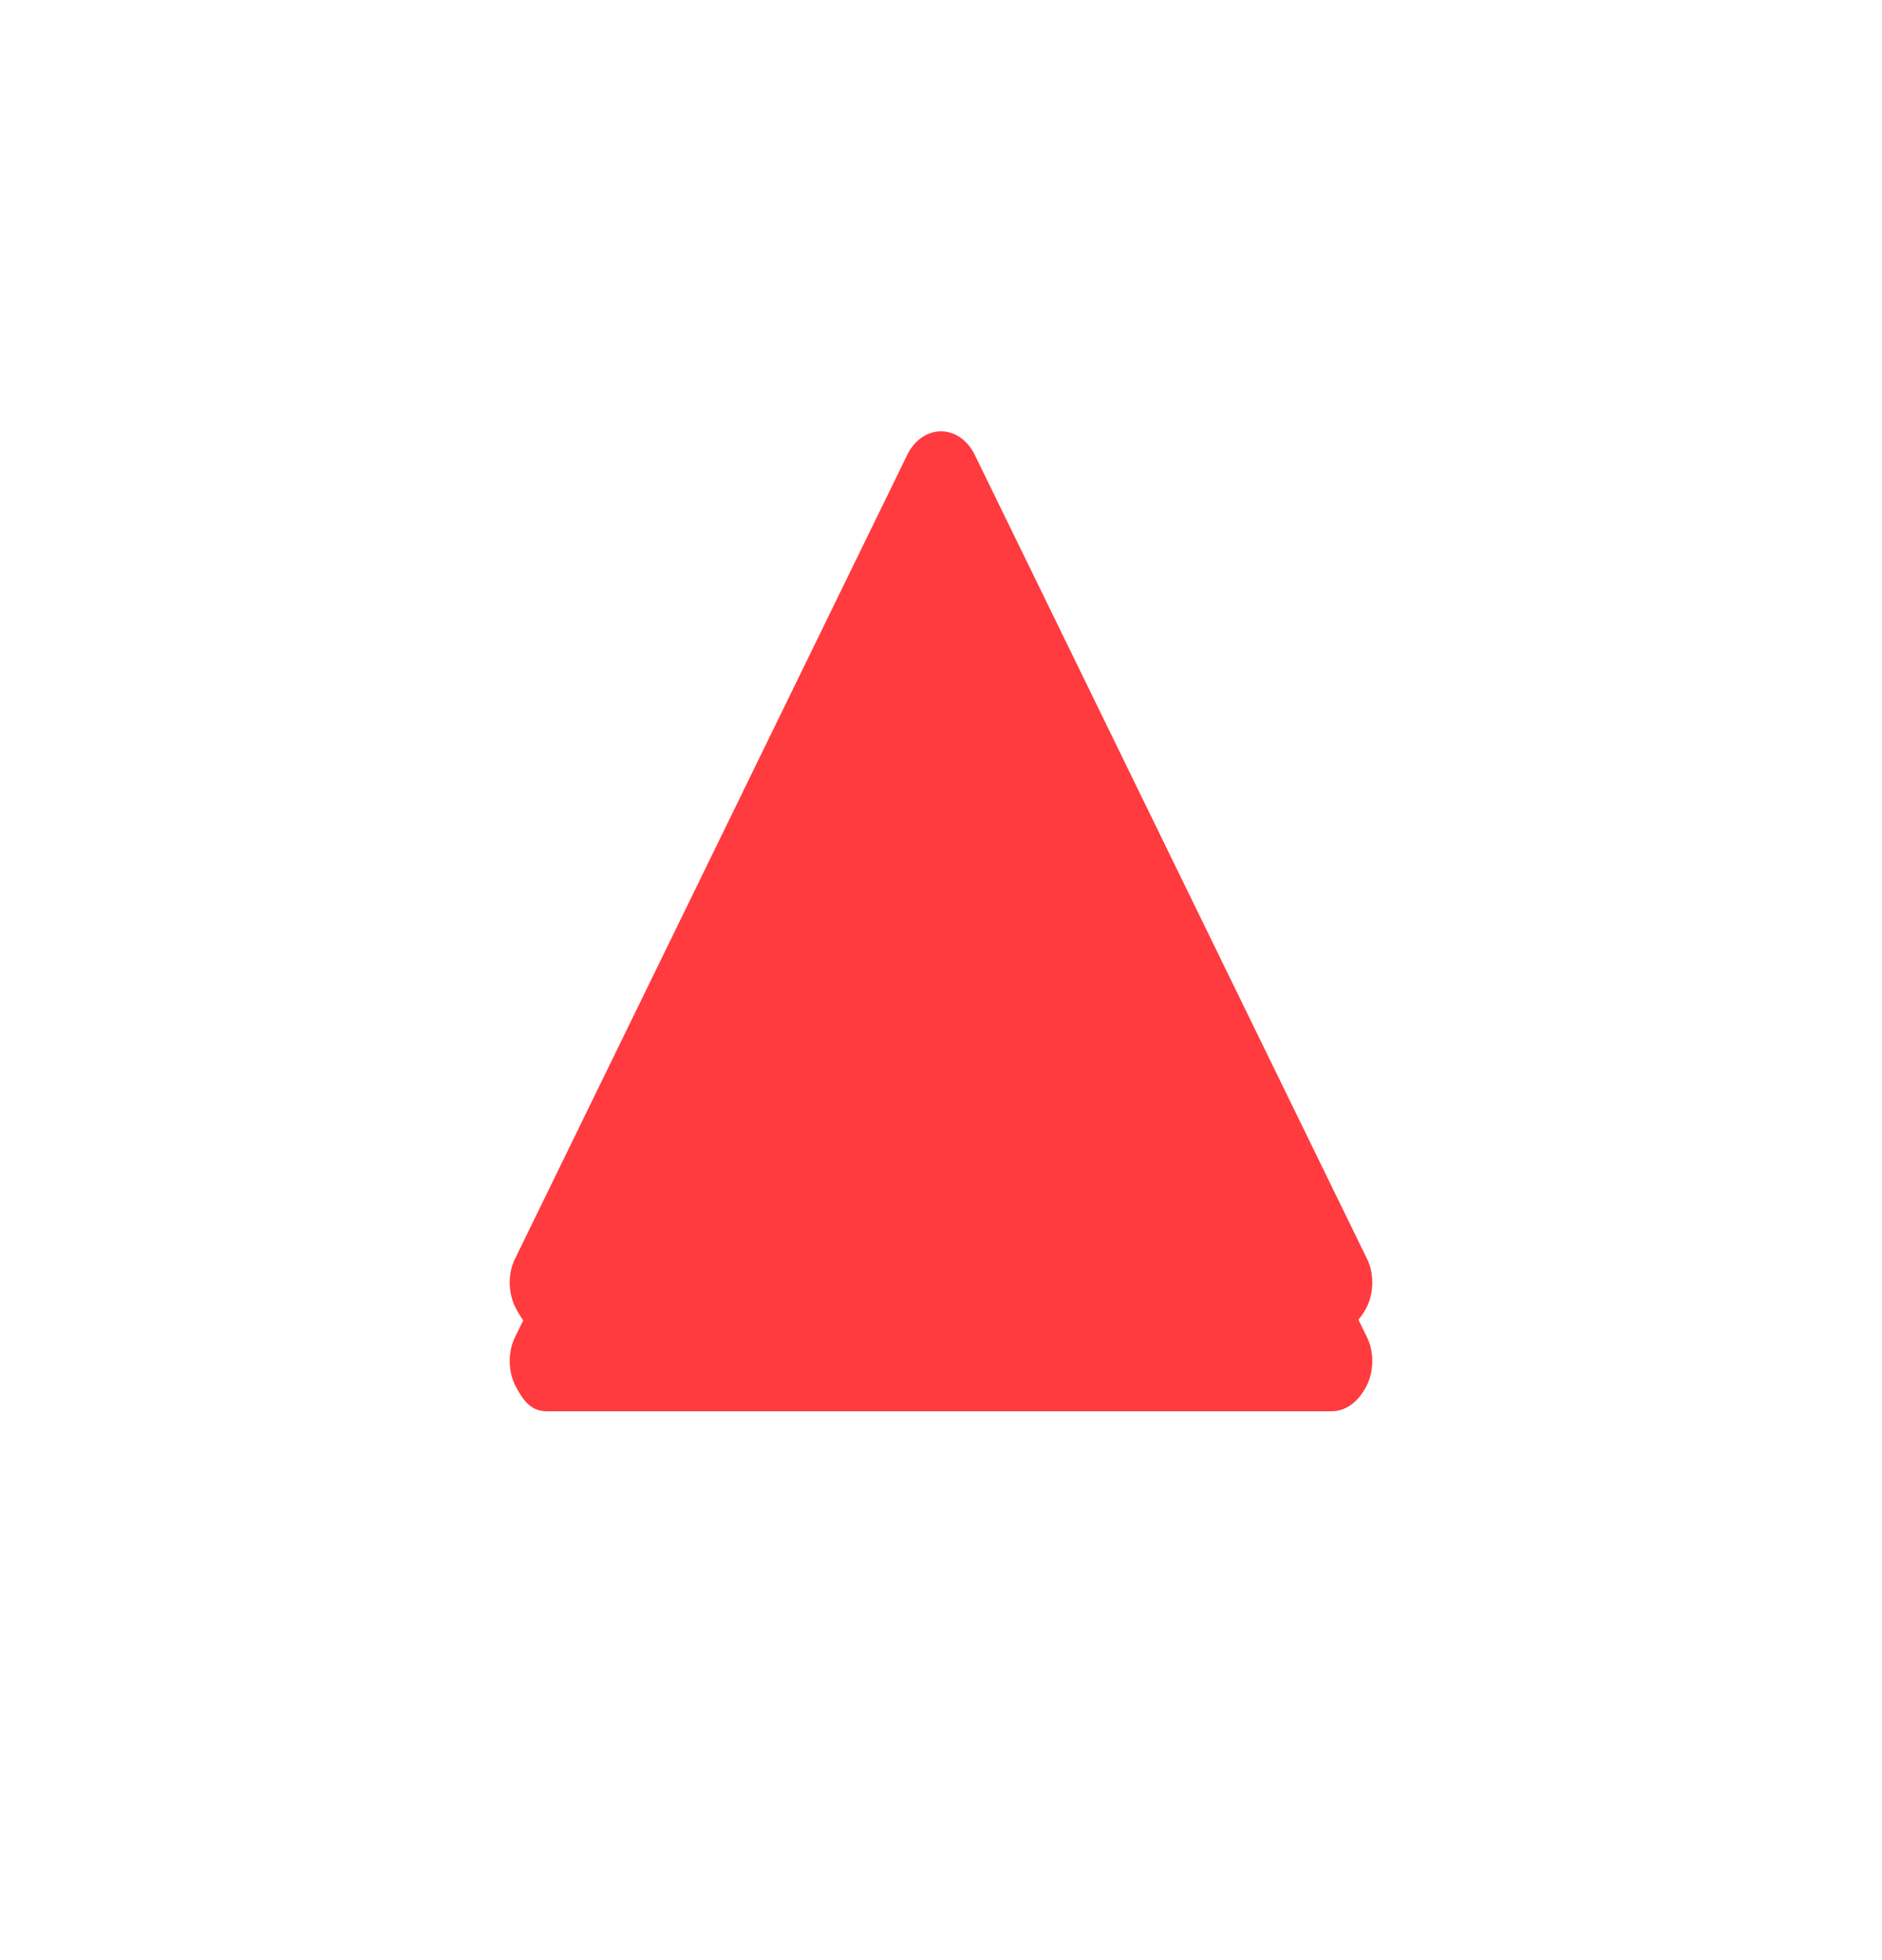 <svg xmlns="http://www.w3.org/2000/svg" xmlns:xlink="http://www.w3.org/1999/xlink" width="48" height="50" viewBox="0 0 48 50"><defs><path id="a" d="M1021.85 592.36c.2-.39.2-.9 0-1.28l-10-20.5c-.4-.77-1.3-.77-1.7 0l-10 20.5c-.2.38-.2.89 0 1.28.2.38.4.64.8.64h20c.4 0 .7-.26.9-.64z"/><mask id="c" width="2" height="2" x="-1" y="-1"><path fill="#fff" d="M1000 570h22v23h-22z"/><use xlink:href="#a"/></mask><filter id="b" width="70" height="73" x="976" y="560" filterUnits="userSpaceOnUse"><feOffset dy="2" in="SourceGraphic" result="FeOffset1022Out"/><feGaussianBlur in="FeOffset1022Out" result="FeGaussianBlur1023Out" stdDeviation="5.6 5.6"/></filter></defs><desc>Generated with Avocode.</desc><g transform="translate(-987 -559)"><g filter="url(#b)"><use fill="none" stroke-width="0" mask="url(&quot;#c&quot;)" xlink:href="#a"/><use fill="#ff3b3f" xlink:href="#a"/></g><use fill="#ff3b3f" xlink:href="#a"/></g></svg>